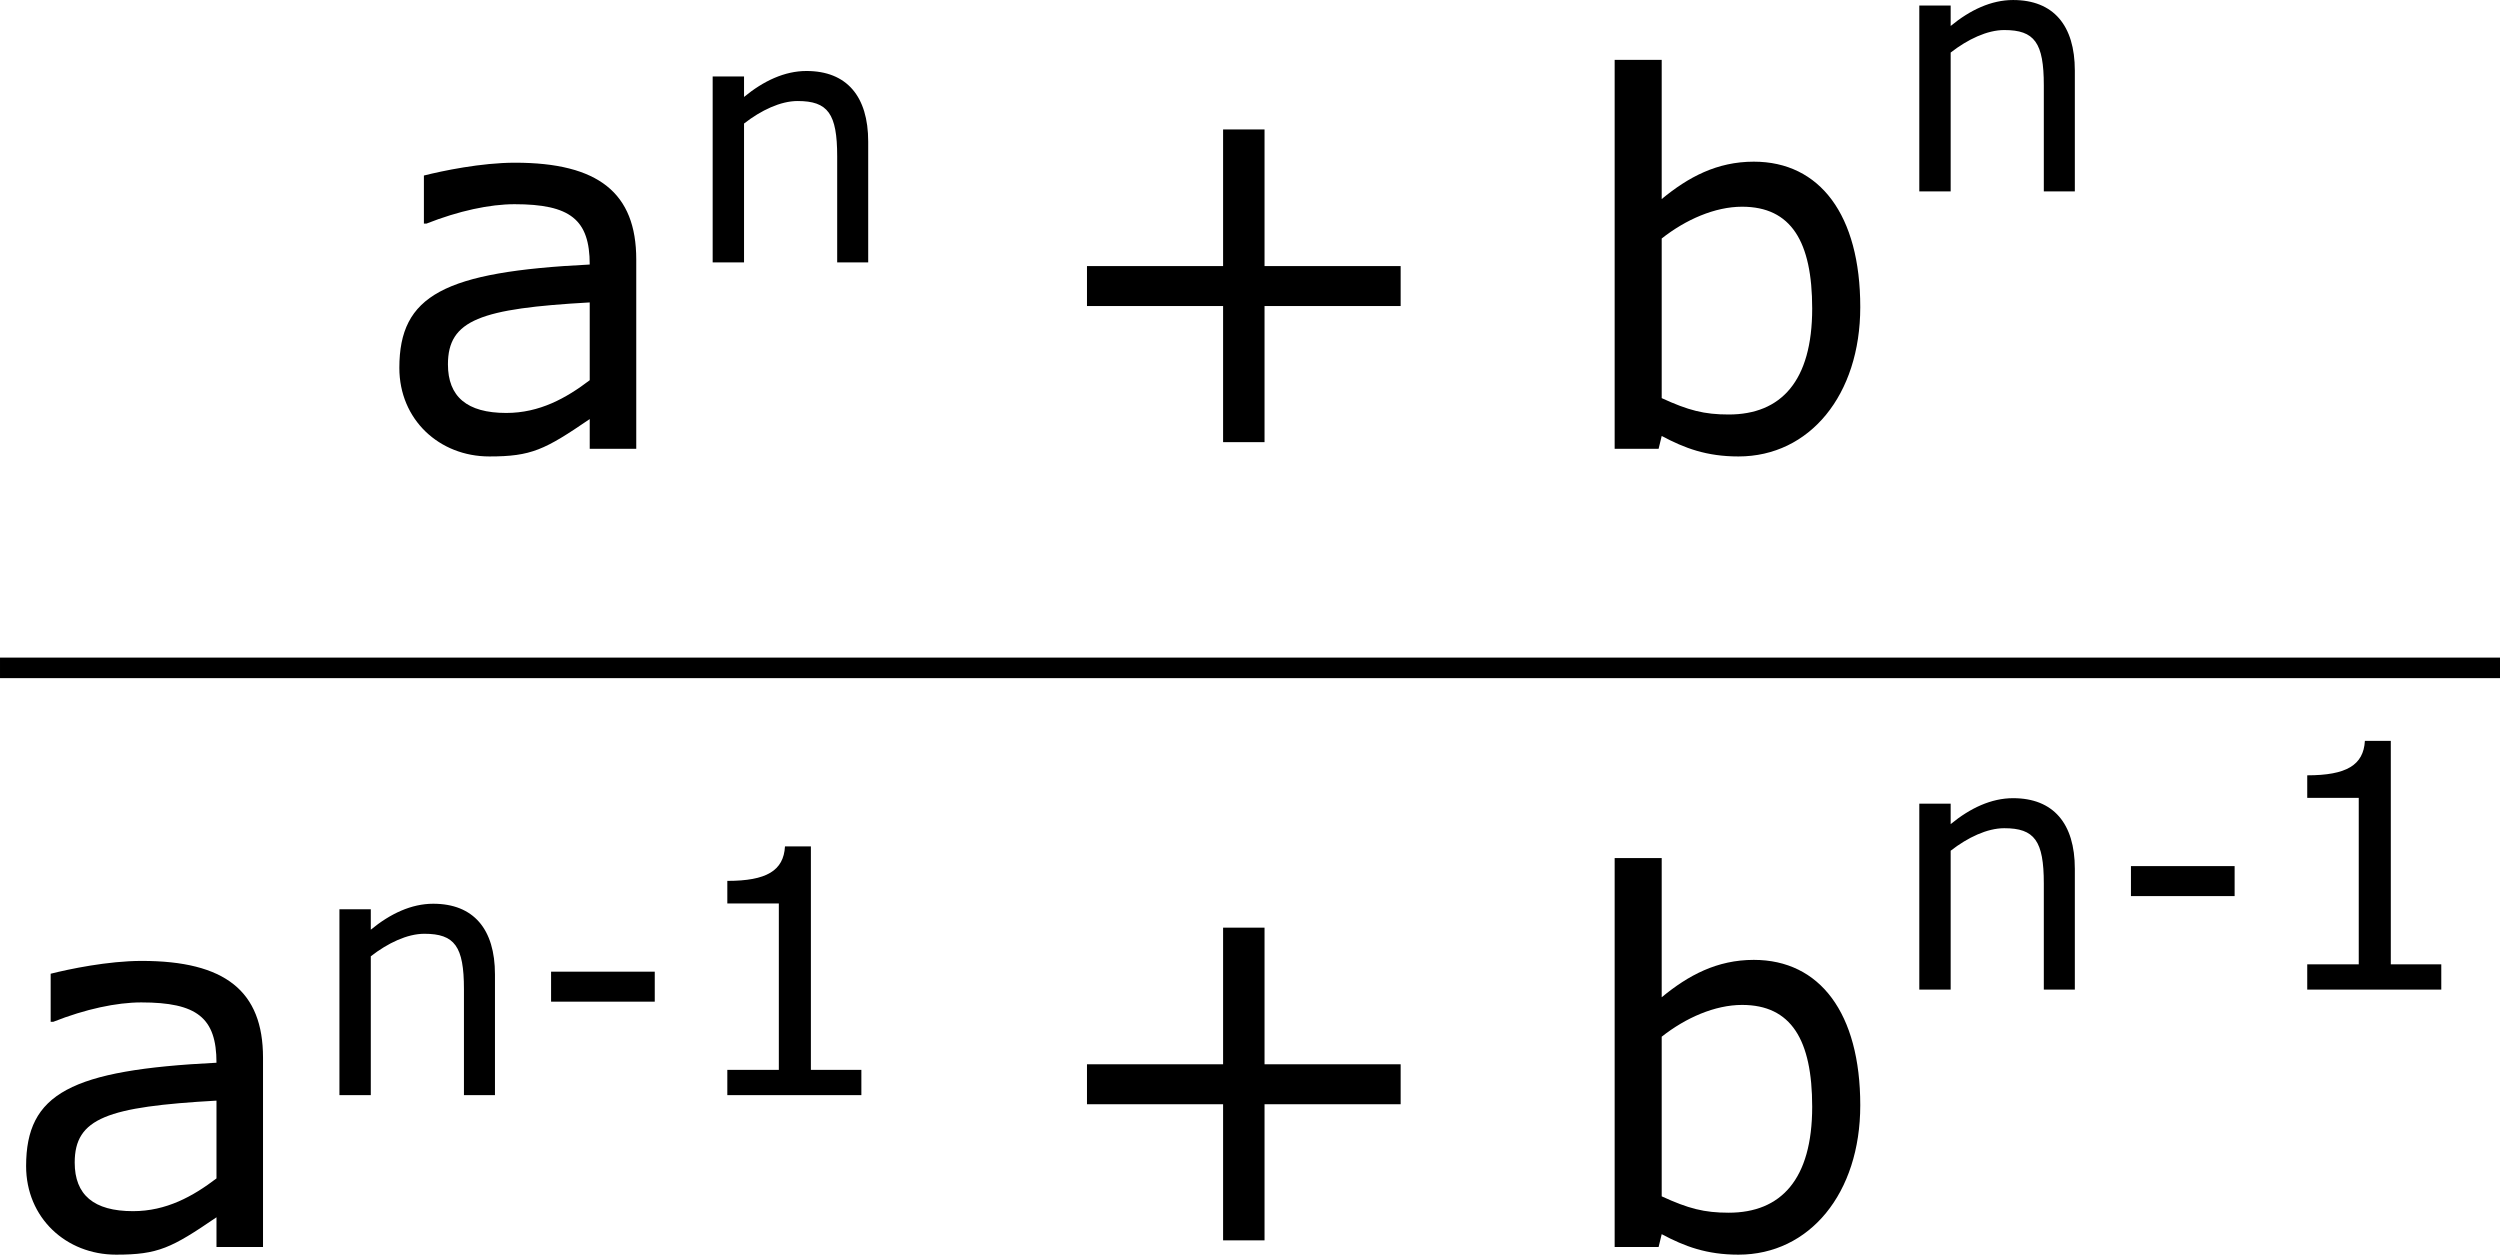 <?xml version='1.0' encoding='UTF-8'?>
<!-- Generated by CodeCogs with dvisvgm 3.2.2 -->
<svg version='1.1' xmlns='http://www.w3.org/2000/svg' xmlns:xlink='http://www.w3.org/1999/xlink' width='65.751pt' height='32.998pt' viewBox='-.244 -.228 65.751 32.998'>
<defs>
<use id='g3-43' xlink:href='#g1-43' transform='scale(1.5)'/>
<use id='g3-97' xlink:href='#g1-97' transform='scale(1.5)'/>
<use id='g3-98' xlink:href='#g1-98' transform='scale(1.5)'/>
<path id='g1-43' d='M5.685-2.215V-2.835H3.573V-4.955H2.93V-2.835H.818V-2.215H2.93V-.103H3.573V-2.215H5.685Z'/>
<path id='g1-45' d='M3.009-2.176V-2.874H.596V-2.176H3.009Z'/>
<path id='g1-49' d='M4.2 0V-.588H3.025V-5.789H2.422C2.39-5.225 1.993-4.987 1.08-4.987V-4.462H2.279V-.588H1.08V0H4.2Z'/>
<path id='g1-97' d='M4.081 0V-2.938C4.081-3.97 3.494-4.439 2.199-4.439C1.675-4.439 1.072-4.312 .786-4.24V-3.494H.826C1.326-3.692 1.81-3.795 2.192-3.795C3.057-3.795 3.359-3.557 3.359-2.859C1.096-2.747 .405-2.382 .405-1.255C.405-.453 1.024 .119 1.802 .119C2.454 .119 2.66 .016 3.359-.461V0H4.081ZM3.359-1.064C2.994-.786 2.581-.556 2.064-.556C1.453-.556 1.159-.81 1.159-1.31C1.159-2.001 1.667-2.176 3.359-2.271V-1.064Z'/>
<path id='g1-98' d='M4.526-2.199C4.526-3.629 3.899-4.455 2.874-4.455C2.303-4.455 1.858-4.216 1.445-3.875V-6.035H.715V0H1.397L1.445-.199C1.802-.008 2.144 .119 2.636 .119C3.74 .119 4.526-.834 4.526-2.199ZM3.78-2.176C3.78-1.048 3.295-.532 2.485-.532C2.104-.532 1.858-.596 1.445-.786V-3.263C1.818-3.557 2.271-3.756 2.692-3.756C3.454-3.756 3.78-3.216 3.78-2.176Z'/>
<path id='g1-110' d='M4.335 0V-2.811C4.335-3.867 3.835-4.455 2.898-4.455C2.39-4.455 1.898-4.224 1.445-3.851V-4.327H.715V0H1.445V-3.232C1.842-3.541 2.295-3.756 2.692-3.756C3.398-3.756 3.613-3.462 3.613-2.469V0H4.335Z'/>
</defs>
<g id='page1' transform='matrix(1.13 0 0 1.13 -65.342 -61.025)'>
<use x='66.296' y='64.248' xlink:href='#g3-97'/>
<use x='73.481' y='59.91' xlink:href='#g1-110'/>
<use x='81.681' y='64.248' xlink:href='#g3-43'/>
<use x='94.117' y='64.248' xlink:href='#g3-98'/>
<use x='101.565' y='58.258' xlink:href='#g1-110'/>
<rect x='57.609' y='69.108' height='.478' width='58.187'/>
<use x='57.609' y='82.826' xlink:href='#g3-97'/>
<use x='64.794' y='79.292' xlink:href='#g1-110'/>
<use x='69.839' y='79.292' xlink:href='#g1-45'/>
<use x='73.457' y='79.292' xlink:href='#g1-49'/>
<use x='81.681' y='82.826' xlink:href='#g3-43'/>
<use x='94.117' y='82.826' xlink:href='#g3-98'/>
<use x='101.565' y='76.835' xlink:href='#g1-110'/>
<use x='106.61' y='76.835' xlink:href='#g1-45'/>
<use x='110.229' y='76.835' xlink:href='#g1-49'/>
</g>
</svg>